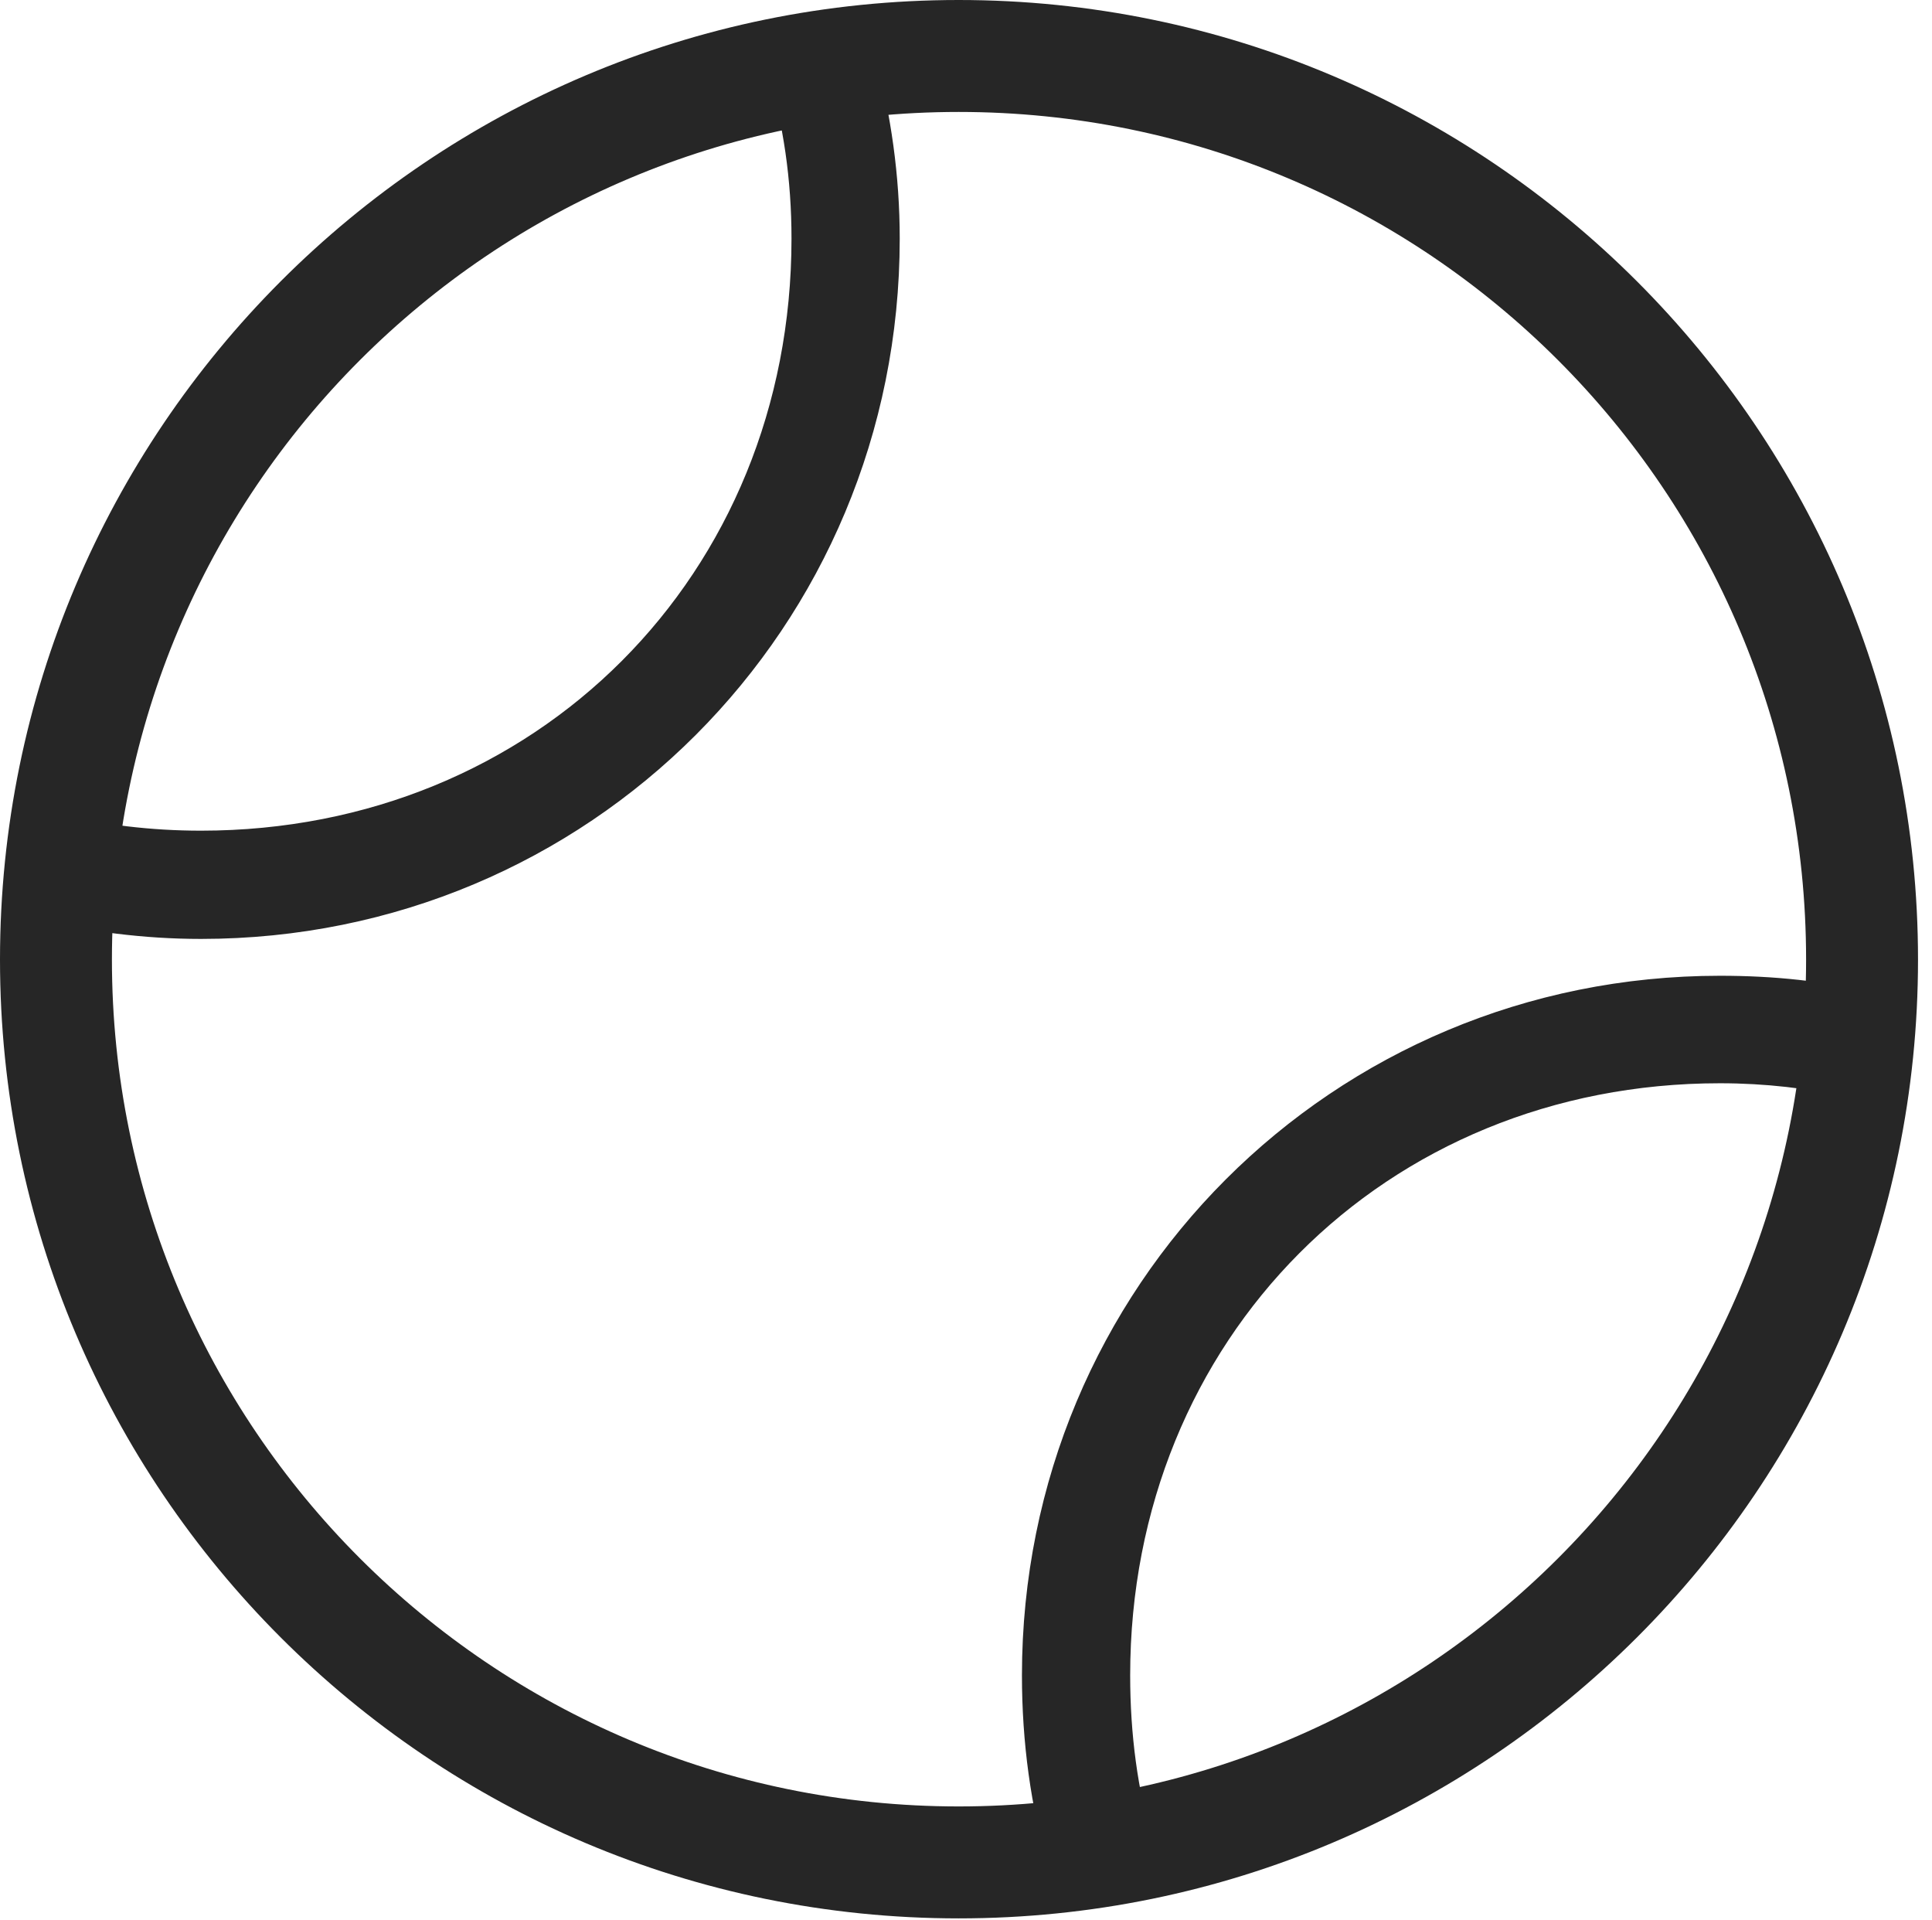 <?xml version="1.0" encoding="UTF-8"?>
<!--Generator: Apple Native CoreSVG 326-->
<!DOCTYPE svg
PUBLIC "-//W3C//DTD SVG 1.1//EN"
       "http://www.w3.org/Graphics/SVG/1.1/DTD/svg11.dtd">
<svg version="1.1" xmlns="http://www.w3.org/2000/svg" xmlns:xlink="http://www.w3.org/1999/xlink" viewBox="0 0 51.25 50.918">
 <g>
  <rect height="50.918" opacity="0" width="51.25" x="0" y="0"/>
  <path d="M27.812 49.531L30.586 48.867C30.176 47.48 29.98 45.996 29.98 44.434C29.98 35.508 36.738 28.73 45.625 28.73C46.836 28.73 47.969 28.867 49.043 29.102L49.746 26.348C48.418 26.016 47.051 25.879 45.625 25.879C35.352 25.879 27.109 34.102 27.109 44.434C27.109 46.211 27.344 47.93 27.812 49.531ZM1.504 21.582L0.938 24.375C2.344 24.707 3.809 24.902 5.332 24.902C15.625 24.902 23.867 16.66 23.867 6.328C23.867 4.648 23.633 3.047 23.223 1.504L20.352 1.875C20.781 3.281 20.996 4.766 20.996 6.328C20.996 15.254 14.219 22.031 5.332 22.031C4.004 22.031 2.734 21.875 1.504 21.582ZM25.43 0C11.387 0 0 11.406 0 25.449C0 39.492 11.387 50.879 25.43 50.879C39.473 50.879 50.879 39.492 50.879 25.449C50.879 11.406 39.473 0 25.43 0ZM25.43 2.969C37.852 2.969 47.91 13.027 47.91 25.449C47.91 37.852 37.852 47.91 25.43 47.91C13.027 47.91 2.969 37.852 2.969 25.449C2.969 13.027 13.027 2.969 25.43 2.969Z" fill="black" fill-opacity="0.85"/>
 </g>
</svg>
